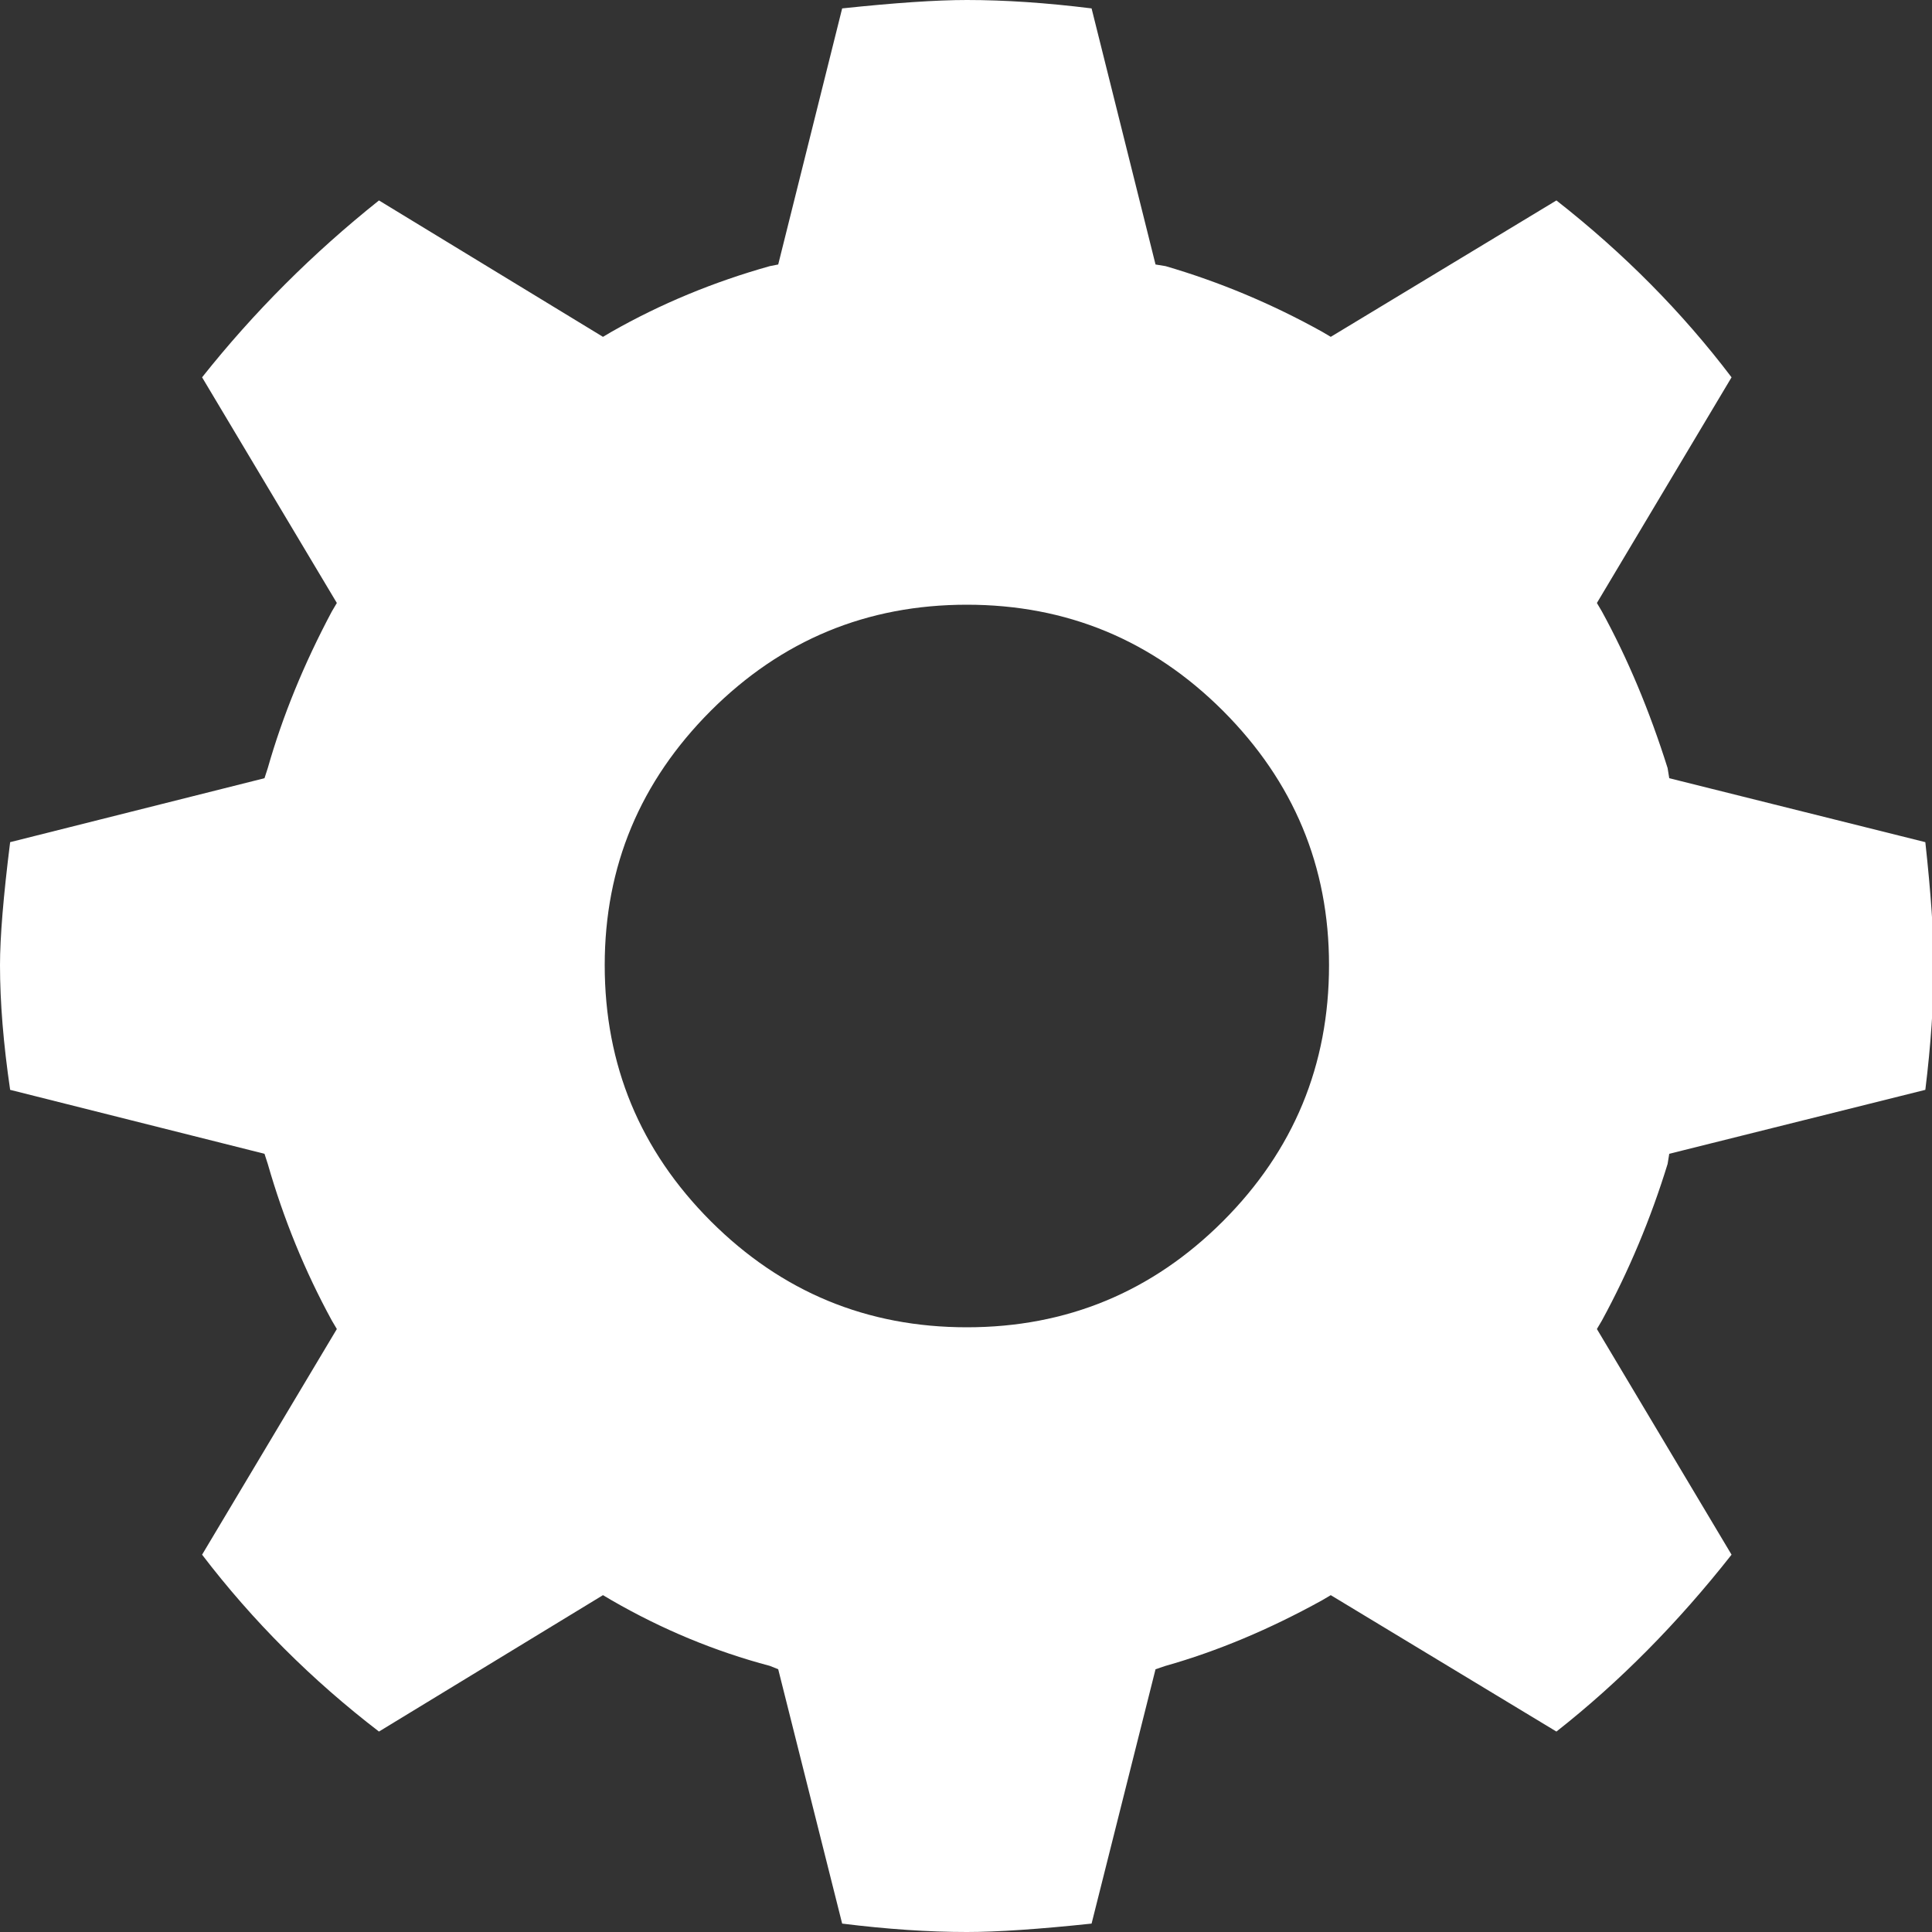 <?xml version="1.0" encoding="UTF-8"?>
<svg width="20px" height="20px" viewBox="0 0 20 20" version="1.1" xmlns="http://www.w3.org/2000/svg" xmlns:xlink="http://www.w3.org/1999/xlink">
    <rect x="0" y="0" width="20" height="20" fill="#333333" stroke="none"/>
    <!-- Generator: Sketch 41.2 (35397) - http://www.bohemiancoding.com/sketch -->
    <title>video_control_settings</title>
    <desc>Created with Sketch.</desc>
    <defs></defs>
    <g id="Symbols" stroke="none" stroke-width="1" fill="none" fill-rule="evenodd">
        <g id="Video-Player-+-Info" transform="translate(-837, -480)" fill="#FFFFFF">
            <g id="Video-Player-VD" transform="translate(0, -1)">
                <path d="M844.969,498.245 C844.399,498.094 843.853,497.867 843.33,497.565 L843.242,497.513 L840.923,498.925 C840.226,498.39 839.616,497.78 839.092,497.094 L840.487,494.758 L840.435,494.67 C840.156,494.159 839.935,493.618 839.772,493.049 L839.738,492.944 L837.105,492.282 C837.035,491.805 837,491.375 837,490.991 C837,490.701 837.035,490.276 837.105,489.718 L839.738,489.056 L839.772,488.951 C839.924,488.417 840.144,487.876 840.435,487.33 L840.487,487.242 L839.092,484.906 C839.627,484.232 840.237,483.622 840.923,483.075 L843.242,484.487 L843.33,484.435 C843.841,484.144 844.388,483.918 844.969,483.755 L845.056,483.738 L845.718,481.087 C846.265,481.029 846.695,481 847.009,481 C847.404,481 847.834,481.029 848.3,481.087 L848.962,483.738 L849.066,483.755 C849.624,483.918 850.165,484.144 850.688,484.435 L850.776,484.487 L853.112,483.075 C853.81,483.622 854.414,484.232 854.925,484.906 L853.531,487.242 L853.583,487.33 C853.85,487.818 854.076,488.358 854.263,488.951 L854.28,489.056 L856.931,489.718 C856.988,490.241 857.018,490.666 857.018,490.991 C857.018,491.387 856.988,491.817 856.931,492.282 L854.28,492.944 L854.263,493.049 C854.088,493.618 853.861,494.159 853.583,494.67 L853.531,494.758 L854.925,497.094 C854.367,497.803 853.762,498.414 853.112,498.925 L850.776,497.513 L850.688,497.565 C850.142,497.867 849.6,498.094 849.066,498.245 L848.962,498.28 L848.3,500.913 C847.753,500.971 847.323,501 847.009,501 C846.614,501 846.183,500.971 845.718,500.913 L845.056,498.28 L844.969,498.245 L844.969,498.245 L844.969,498.245 L844.969,498.245 Z M843.26,490.991 C843.26,492.026 843.626,492.909 844.358,493.642 C845.091,494.374 845.974,494.74 847.009,494.74 C848.043,494.74 848.927,494.374 849.66,493.642 C850.392,492.909 850.758,492.026 850.758,490.991 C850.758,489.968 850.392,489.091 849.66,488.358 C848.927,487.626 848.043,487.26 847.009,487.26 C845.974,487.26 845.091,487.626 844.358,488.358 C843.626,489.091 843.26,489.968 843.26,490.991 L843.26,490.991 Z" id="video_control_settings"></path>
            </g>
        </g>
    </g>
</svg>